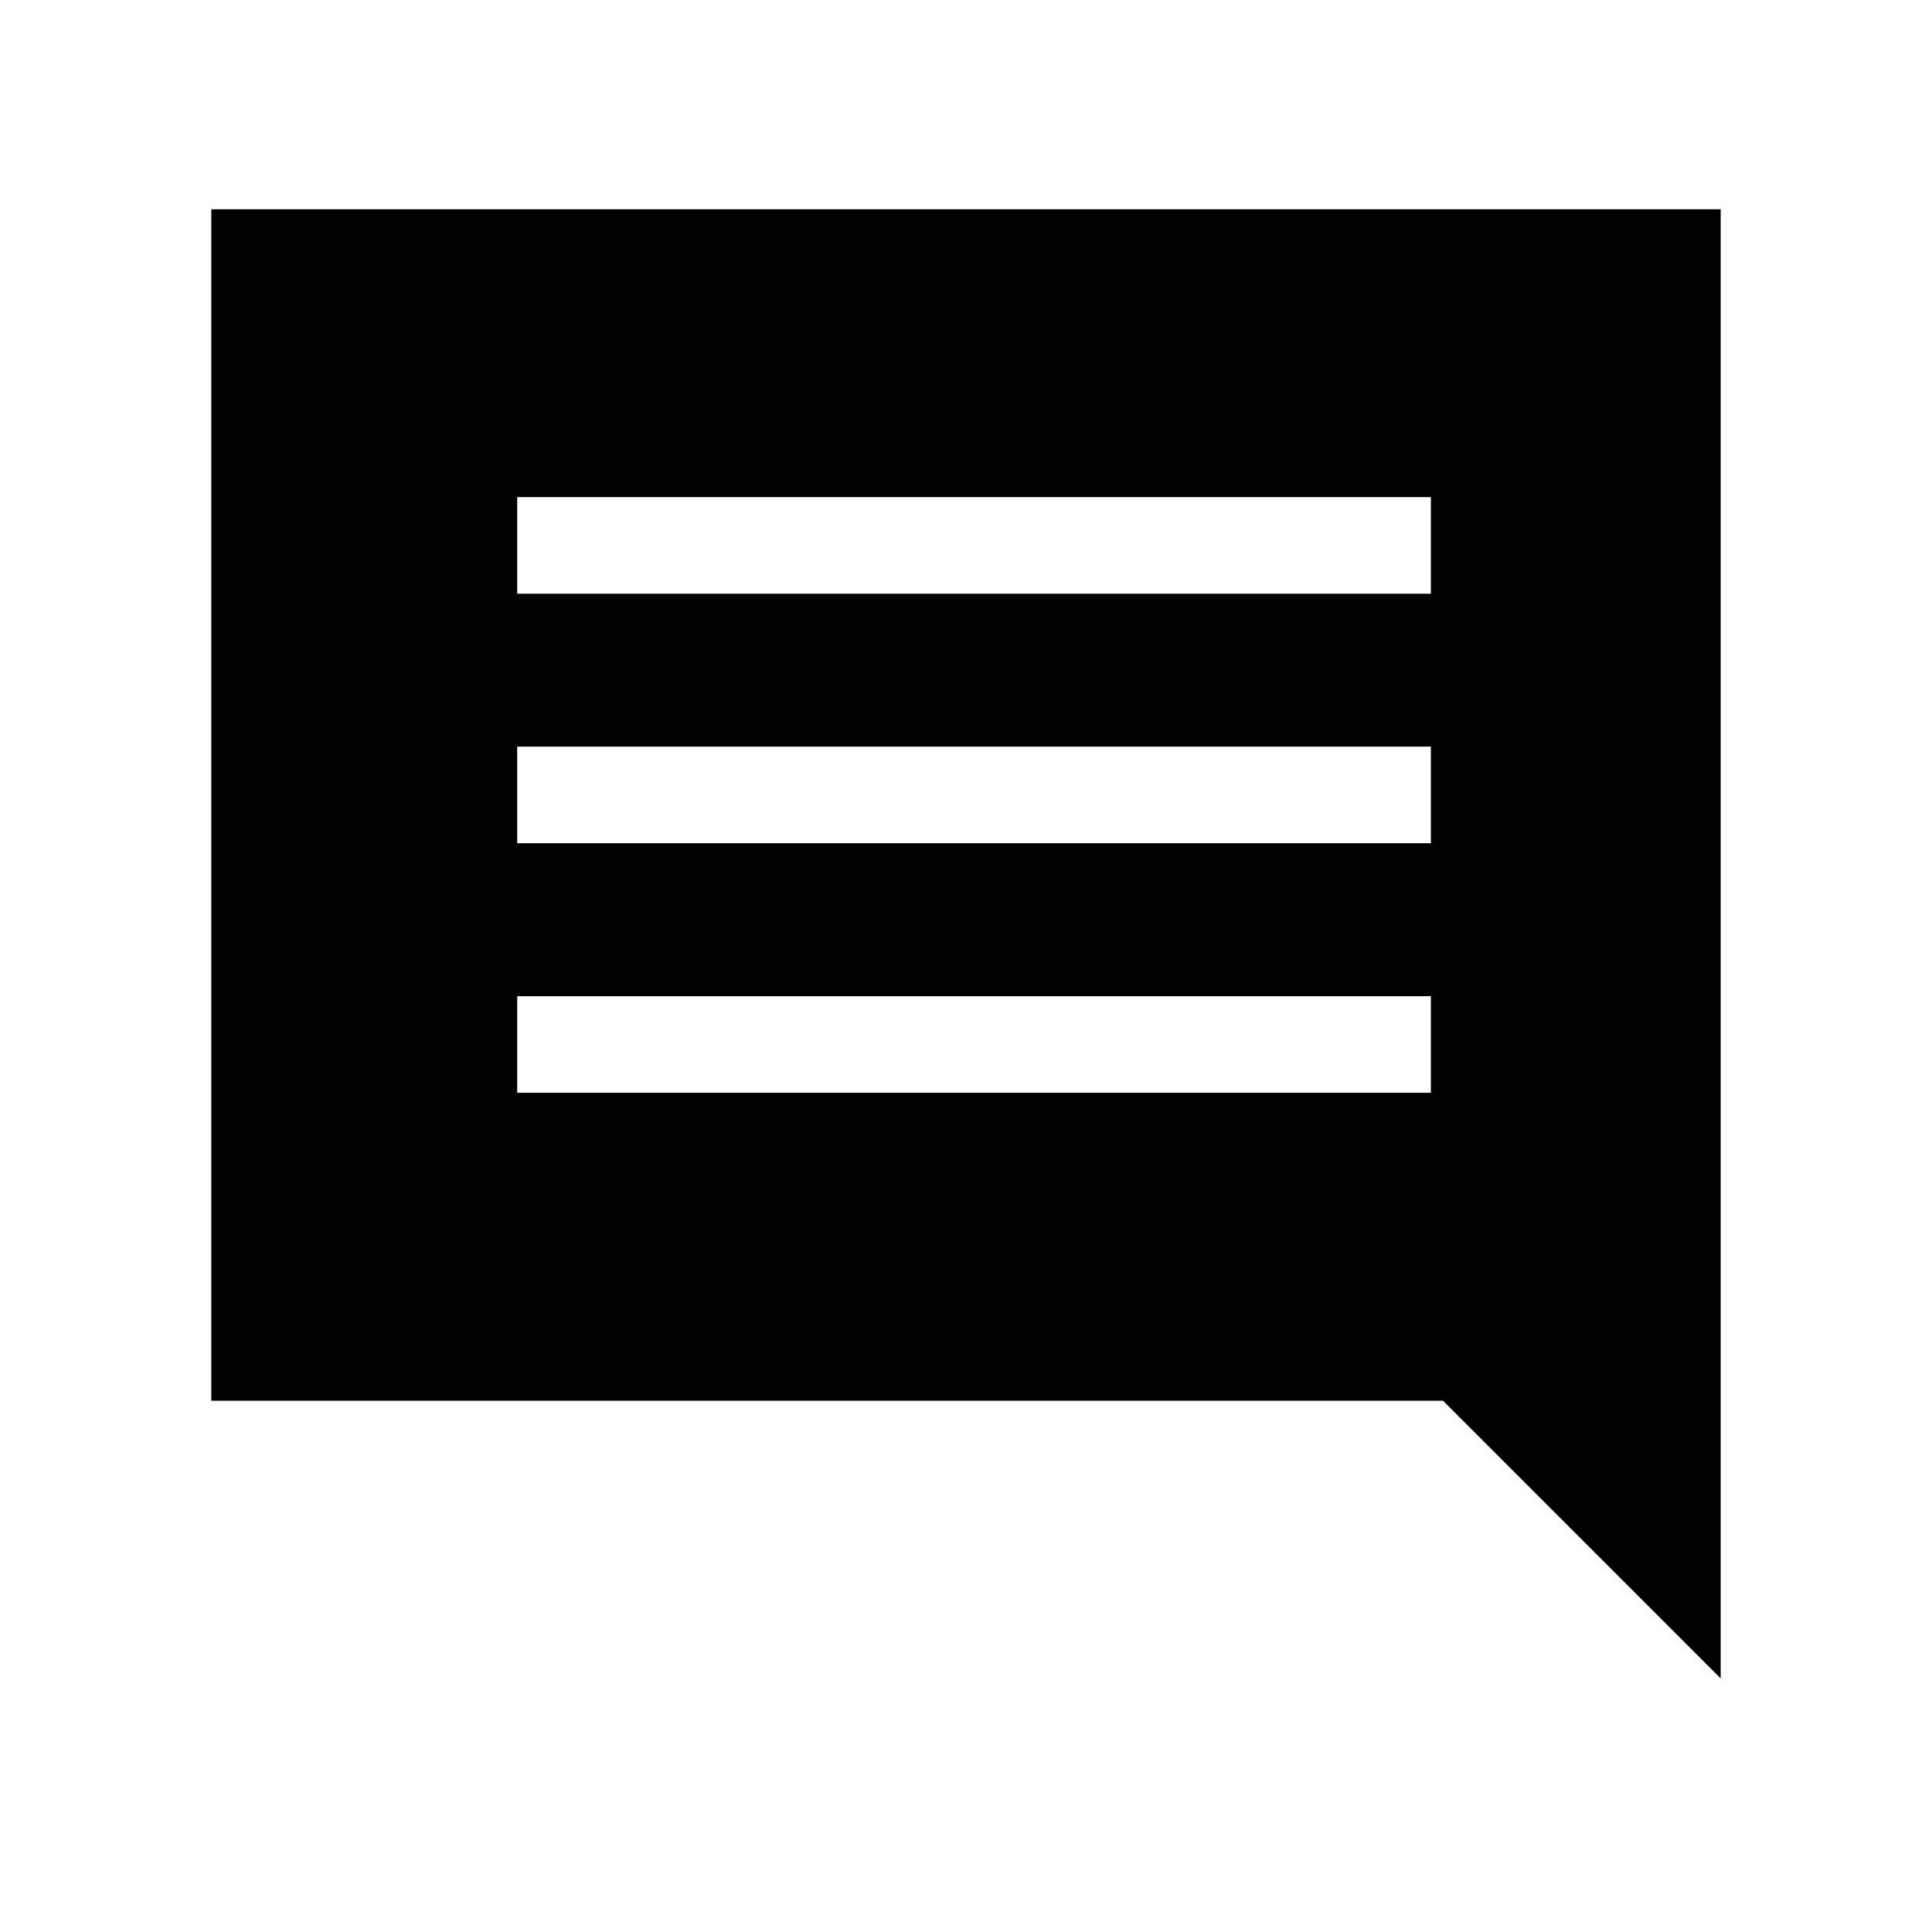 <svg xmlns="http://www.w3.org/2000/svg" height="40" width="40"><path d="M10.708 22.625H29.625V20.625H10.708ZM10.708 17.458H29.625V15.458H10.708ZM10.708 12.292H29.625V10.292H10.708ZM35.625 34.75 29.875 29H4.375V4.333H35.625Z"/></svg>